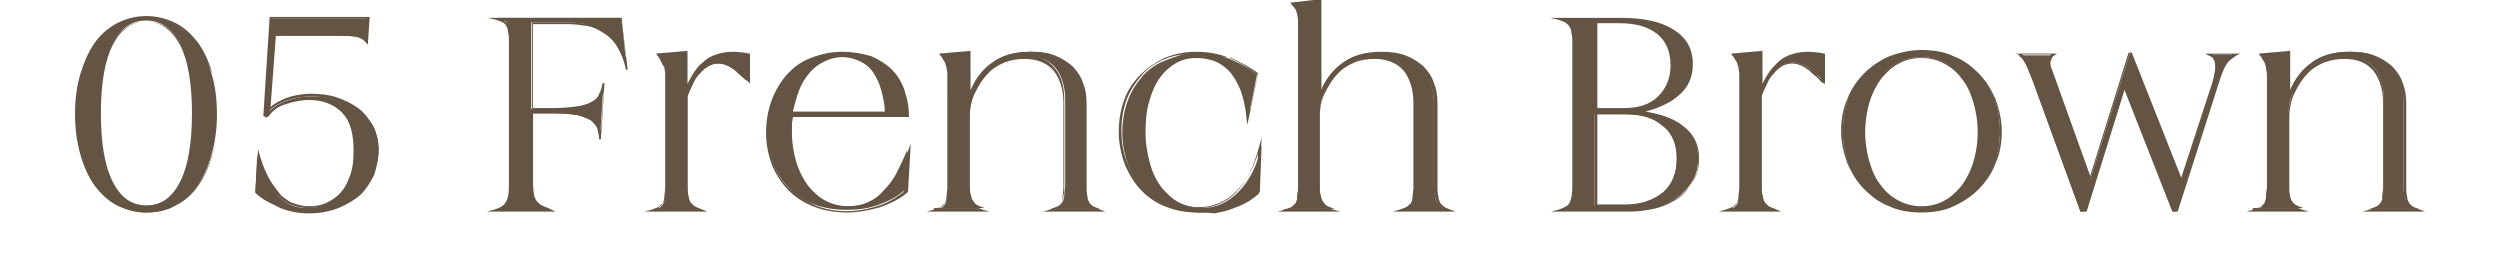 <?xml version="1.0" encoding="utf-8"?>
<!-- Generator: Adobe Illustrator 25.4.1, SVG Export Plug-In . SVG Version: 6.00 Build 0)  -->
<svg version="1.1" id="レイヤー_1" xmlns="http://www.w3.org/2000/svg" xmlns:xlink="http://www.w3.org/1999/xlink" x="0px"
	 y="0px" viewBox="0 0 280 29" style="enable-background:new 0 0 280 29;" xml:space="preserve">
<style type="text/css">
	.st0{fill:#635444;}
</style>
<g>
	<g>
		<path class="st0" d="M8.5,12.8c0-1.7,0.2-3.1,0.6-4.5C9.5,7,10,5.8,10.7,4.9c0.7-0.9,1.5-1.7,2.5-2.2c1-0.5,2-0.8,3.2-0.8
			c1.2,0,2.3,0.3,3.2,0.8s1.8,1.3,2.5,2.2c0.7,0.9,1.2,2.1,1.6,3.4c0.4,1.3,0.6,2.8,0.6,4.5c0,1.6-0.2,3.1-0.6,4.5
			c-0.4,1.4-0.9,2.5-1.6,3.5c-0.7,0.9-1.5,1.7-2.5,2.2c-1,0.5-2.1,0.8-3.2,0.8c-1.2,0-2.2-0.3-3.2-0.8c-1-0.5-1.8-1.3-2.5-2.2
			c-0.7-0.9-1.2-2.1-1.6-3.5C8.7,15.9,8.5,14.4,8.5,12.8z M11.2,12.8c0,3.3,0.4,5.8,1.3,7.7s2.2,2.8,3.9,2.8c1.7,0,3-0.9,3.9-2.8
			c0.9-1.8,1.3-4.4,1.3-7.7c0-3.3-0.4-5.8-1.3-7.7c-0.9-1.8-2.2-2.8-3.9-2.8c-1.7,0-3,0.9-3.9,2.8C11.6,6.9,11.2,9.5,11.2,12.8z"/>
		<path class="st0" d="M16.4,23.8c-1.2,0-2.3-0.3-3.3-0.8c-1-0.5-1.8-1.3-2.5-2.2c-0.7-1-1.2-2.1-1.6-3.5c-0.4-1.4-0.6-2.9-0.6-4.5
			c0-1.7,0.2-3.2,0.6-4.5c0.4-1.3,0.9-2.5,1.6-3.5c0.7-1,1.6-1.7,2.5-2.2c1-0.5,2.1-0.8,3.3-0.8c1.2,0,2.3,0.3,3.3,0.8
			c1,0.5,1.8,1.3,2.5,2.2c0.7,1,1.2,2.1,1.6,3.5c0.4,1.3,0.6,2.9,0.6,4.5c0,1.6-0.2,3.1-0.6,4.5c-0.4,1.4-0.9,2.5-1.6,3.5
			c-0.7,1-1.5,1.7-2.5,2.2C18.7,23.6,17.6,23.8,16.4,23.8z M16.4,2c-1.1,0-2.2,0.3-3.2,0.8c-0.9,0.5-1.8,1.2-2.5,2.2
			C10.1,5.9,9.6,7,9.2,8.3c-0.4,1.3-0.6,2.8-0.6,4.5c0,1.6,0.2,3.1,0.6,4.4c0.4,1.3,0.9,2.5,1.6,3.4c0.7,0.9,1.5,1.7,2.5,2.2
			c0.9,0.5,2,0.8,3.2,0.8c1.2,0,2.2-0.3,3.2-0.8c0.9-0.5,1.8-1.2,2.5-2.2c0.7-0.9,1.2-2.1,1.6-3.4c0.4-1.3,0.6-2.8,0.6-4.4
			c0-1.6-0.2-3.1-0.6-4.5C23.2,7,22.7,5.9,22,4.9c-0.7-0.9-1.5-1.7-2.5-2.2C18.6,2.2,17.6,2,16.4,2z M16.4,23.4c-1.7,0-3.1-1-4-2.8
			c-0.9-1.9-1.4-4.5-1.4-7.7c0-3.3,0.5-5.9,1.4-7.7c0.9-1.9,2.3-2.8,4-2.8c1.8,0,3.1,1,4,2.8c0.9,1.9,1.4,4.5,1.4,7.7
			c0,3.3-0.5,5.9-1.4,7.7C19.5,22.4,18.1,23.4,16.4,23.4z M16.4,2.4c-1.6,0-2.9,0.9-3.8,2.7c-0.9,1.8-1.3,4.4-1.3,7.6
			c0,3.2,0.4,5.8,1.3,7.6c0.9,1.8,2.1,2.7,3.8,2.7c1.7,0,2.9-0.9,3.8-2.7c0.9-1.8,1.3-4.4,1.3-7.6c0-3.2-0.4-5.8-1.3-7.6
			C19.3,3.4,18,2.4,16.4,2.4z"/>
	</g>
	<g>
		<path class="st0" d="M28.6,21.5l0.2-4.1c0.3,1.1,0.7,2,1.1,2.8c0.4,0.7,0.9,1.3,1.3,1.8c0.5,0.5,1,0.8,1.5,1
			c0.5,0.2,1.1,0.3,1.7,0.3c0.7,0,1.4-0.1,2.1-0.4c0.6-0.3,1.2-0.7,1.6-1.2c0.5-0.5,0.8-1.2,1.1-2c0.3-0.8,0.4-1.7,0.4-2.8
			c0-2-0.4-3.4-1.3-4.3c-0.9-0.9-2.1-1.4-3.7-1.4c-0.9,0-1.8,0.2-2.7,0.5c-0.9,0.3-1.6,0.8-2.1,1.5L29.6,13l0.7-10.9h11l-0.2,2.7
			c-0.3-0.4-0.7-0.7-1.3-0.7c-0.6-0.1-1.5-0.1-2.6-0.1h-6.4l-0.6,8.4c0.5-0.4,1.1-0.8,1.9-1.1c0.8-0.3,1.7-0.5,2.8-0.5
			c1,0,2,0.1,2.9,0.4s1.7,0.7,2.4,1.2c0.7,0.5,1.2,1.2,1.6,1.9c0.4,0.8,0.6,1.6,0.6,2.6c0,0.9-0.2,1.8-0.5,2.7
			c-0.4,0.8-0.9,1.6-1.5,2.2c-0.7,0.6-1.5,1.1-2.5,1.5c-1,0.4-2.1,0.6-3.3,0.6c-1.1,0-2.2-0.2-3.2-0.6
			C30.3,22.7,29.4,22.2,28.6,21.5z"/>
		<path class="st0" d="M34.5,23.8c-1.1,0-2.2-0.2-3.2-0.6c-1-0.4-2-0.9-2.7-1.6l0,0l0-0.1l0.3-4.8l0.2,0.7c0.3,1.1,0.7,2,1.1,2.7
			c0.4,0.7,0.9,1.3,1.3,1.8c0.5,0.4,1,0.8,1.5,0.9c0.5,0.2,1.1,0.3,1.6,0.3c0.7,0,1.4-0.1,2-0.4c0.6-0.3,1.1-0.6,1.6-1.2
			c0.5-0.5,0.8-1.2,1.1-2c0.3-0.8,0.4-1.7,0.4-2.8c0-1.9-0.4-3.4-1.3-4.3c-0.8-0.9-2.1-1.4-3.6-1.4c-0.9,0-1.8,0.2-2.7,0.5
			c-0.8,0.3-1.5,0.8-2,1.5l-0.1,0.1L29.5,13l0-0.1l0.7-11h11.2L41.2,5L41,4.8c-0.3-0.4-0.7-0.6-1.2-0.7C39.2,4,38.3,4,37.2,4h-6.3
			l-0.6,8c0.4-0.4,1-0.7,1.7-1c0.8-0.3,1.8-0.5,2.8-0.5c1,0,2,0.1,2.9,0.4c0.9,0.3,1.7,0.7,2.4,1.2c0.7,0.5,1.2,1.2,1.7,2
			c0.4,0.8,0.6,1.7,0.6,2.6c0,0.9-0.2,1.9-0.6,2.7c-0.4,0.9-0.9,1.6-1.6,2.3c-0.7,0.6-1.5,1.2-2.5,1.5
			C36.9,23.6,35.7,23.8,34.5,23.8z M28.8,21.5c0.8,0.6,1.6,1.1,2.6,1.5c1,0.4,2.1,0.6,3.1,0.6c1.2,0,2.3-0.2,3.2-0.5
			c1-0.4,1.8-0.9,2.4-1.5c0.7-0.6,1.2-1.4,1.5-2.2c0.4-0.8,0.5-1.7,0.5-2.6c0-0.9-0.2-1.8-0.6-2.5c-0.4-0.7-0.9-1.4-1.6-1.9
			c-0.7-0.5-1.5-0.9-2.3-1.2c-0.9-0.3-1.9-0.4-2.8-0.4c-1,0-2,0.2-2.8,0.5c-0.8,0.3-1.4,0.7-1.9,1.1L30,12.5l0.6-8.8h6.5
			c1.2,0,2,0,2.6,0.1c0.5,0.1,0.9,0.2,1.2,0.5l0.2-2.2H30.5l-0.7,10.7l0.1,0.1c0.5-0.7,1.2-1.2,2.1-1.5c0.9-0.3,1.8-0.5,2.7-0.5
			c1.6,0,2.9,0.5,3.8,1.4c0.9,1,1.3,2.4,1.3,4.4c0,1.1-0.1,2-0.4,2.9c-0.3,0.8-0.6,1.5-1.1,2.1c-0.5,0.5-1,1-1.7,1.2
			c-0.6,0.3-1.3,0.4-2.1,0.4c-0.6,0-1.1-0.1-1.7-0.3c-0.6-0.2-1.1-0.5-1.6-1c-0.5-0.5-1-1.1-1.4-1.8c-0.3-0.6-0.6-1.3-0.9-2.1
			L28.8,21.5z"/>
	</g>
	<g>
		<path class="st0" d="M57.2,20.8V4.7c0-0.5,0-0.8-0.1-1.1S57.1,3,57,2.8c-0.1-0.2-0.3-0.4-0.5-0.5c-0.2-0.1-0.5-0.2-0.8-0.3h13.9
			l0.6,5.7c-0.2-1.1-0.6-1.9-1.1-2.6c-0.5-0.7-1-1.2-1.6-1.6c-0.6-0.4-1.2-0.6-1.9-0.8c-0.7-0.1-1.4-0.2-2.2-0.2h-3.9v9.7h2.6
			c1.1,0,1.9-0.1,2.6-0.2c0.7-0.1,1.2-0.3,1.6-0.6c0.4-0.2,0.7-0.5,0.9-0.9c0.2-0.4,0.3-0.8,0.4-1.2l-0.4,6.3c0-0.5-0.1-0.9-0.2-1.2
			c-0.1-0.4-0.4-0.7-0.7-0.9c-0.4-0.2-0.9-0.4-1.5-0.6c-0.7-0.1-1.5-0.2-2.6-0.2h-2.5v8c0,0.9,0.1,1.6,0.4,1.9
			c0.3,0.4,0.7,0.7,1.4,0.9h-5.9c0.7-0.2,1.1-0.5,1.4-0.9C57.1,22.3,57.2,21.7,57.2,20.8z"/>
		<path class="st0" d="M62.2,23.7h-7.7l0.8-0.2c0.6-0.2,1.1-0.4,1.3-0.8c0.3-0.4,0.4-1,0.4-1.9V4.7c0-0.4,0-0.8-0.1-1.1
			c0-0.3-0.1-0.5-0.2-0.7c-0.1-0.2-0.2-0.3-0.4-0.4c-0.2-0.1-0.5-0.2-0.8-0.3l-0.9-0.2h15l0.7,5.8l-0.2,0c-0.2-1.1-0.6-1.9-1-2.6
			c-0.4-0.7-1-1.2-1.5-1.5C67,3.3,66.4,3,65.7,2.9c-0.7-0.1-1.4-0.2-2.2-0.2h-3.8v9.4h2.4c1,0,1.9-0.1,2.6-0.2
			c0.7-0.1,1.2-0.3,1.6-0.5c0.4-0.2,0.7-0.5,0.8-0.9c0.2-0.3,0.3-0.7,0.4-1.2l0.2,0l-0.4,6.3l-0.2,0c0-0.4-0.1-0.8-0.2-1.2
			c-0.1-0.3-0.4-0.6-0.7-0.9c-0.3-0.2-0.8-0.4-1.5-0.6c-0.6-0.1-1.5-0.2-2.6-0.2h-2.4v7.9c0,0.9,0.1,1.5,0.4,1.9
			c0.3,0.4,0.7,0.6,1.3,0.8L62.2,23.7z M56.1,23.4h4.6c-0.4-0.2-0.6-0.4-0.8-0.7c-0.3-0.4-0.4-1.1-0.4-2v-8.1h2.6
			c1.1,0,2,0.1,2.7,0.2c0.7,0.1,1.2,0.3,1.6,0.6c0.4,0.3,0.6,0.6,0.8,1c0,0.1,0.1,0.1,0.1,0.2l0.3-4.3c0,0.1-0.1,0.2-0.1,0.3
			c-0.2,0.4-0.5,0.7-0.9,0.9c-0.4,0.3-1,0.4-1.7,0.6c-0.7,0.1-1.5,0.2-2.6,0.2h-2.7V2.5h4c0.8,0,1.5,0.1,2.2,0.2
			c0.7,0.1,1.4,0.4,2,0.8c0.6,0.4,1.1,0.9,1.6,1.6c0.3,0.4,0.5,0.8,0.7,1.4l-0.5-4.2H56.4c0.1,0,0.1,0.1,0.2,0.1
			c0.2,0.1,0.4,0.3,0.5,0.5c0.1,0.2,0.2,0.5,0.2,0.8c0,0.3,0.1,0.7,0.1,1.1v16.1c0,0.9-0.1,1.6-0.4,2C56.7,23,56.5,23.3,56.1,23.4z"
			/>
	</g>
	<g>
		<path class="st0" d="M73,23.6c0.3-0.1,0.6-0.2,0.8-0.3c0.2-0.1,0.4-0.3,0.5-0.5c0.1-0.2,0.2-0.4,0.2-0.8c0-0.3,0.1-0.7,0.1-1.1
			V9.4c0-0.4,0-0.8,0-1.1c0-0.3-0.1-0.6-0.1-0.9c-0.1-0.2-0.1-0.5-0.3-0.7c-0.1-0.2-0.3-0.4-0.4-0.6l3.1-0.3V10
			c0.2-0.6,0.5-1.1,0.8-1.6c0.3-0.5,0.7-0.9,1.1-1.3c0.4-0.4,0.9-0.7,1.4-0.9C80.7,6.1,81.4,6,82.1,6c0.7,0,1.2,0.1,1.8,0.2l0,3
			c-0.2-0.2-0.4-0.5-0.7-0.7c-0.3-0.2-0.5-0.5-0.8-0.7c-0.3-0.2-0.6-0.4-0.9-0.5c-0.3-0.1-0.6-0.2-1-0.2c-0.4,0-0.8,0.1-1.1,0.3
			c-0.4,0.2-0.7,0.5-1,0.8c-0.3,0.3-0.6,0.7-0.8,1.2c-0.2,0.5-0.5,1-0.6,1.5v10c0,0.4,0,0.8,0.1,1.1c0.1,0.3,0.1,0.6,0.3,0.8
			c0.1,0.2,0.3,0.4,0.5,0.5c0.2,0.1,0.5,0.2,0.8,0.3H73z"/>
		<path class="st0" d="M79.2,23.7h-7l0.7-0.2c0.3-0.1,0.6-0.2,0.8-0.3c0.2-0.1,0.3-0.3,0.5-0.4c0.1-0.2,0.2-0.4,0.2-0.7
			c0-0.3,0.1-0.7,0.1-1.1V9.4c0-0.4,0-0.8,0-1.1c0-0.3-0.1-0.6-0.1-0.8C74.2,7.3,74.1,7,74,6.8c-0.1-0.2-0.2-0.4-0.4-0.6l-0.1-0.2
			l3.5-0.3v3.7c0.2-0.4,0.4-0.8,0.6-1.1c0.3-0.5,0.7-1,1.1-1.3c0.4-0.4,0.9-0.7,1.5-0.9c0.6-0.2,1.2-0.3,1.9-0.3
			c0.7,0,1.3,0.1,1.8,0.2l0.1,0l0,3.4l-0.2-0.3C83.5,9,83.3,8.8,83,8.5c-0.3-0.2-0.5-0.5-0.8-0.7c-0.3-0.2-0.6-0.4-0.9-0.5
			c-0.7-0.3-1.4-0.2-2,0.1c-0.3,0.2-0.7,0.5-0.9,0.8c-0.3,0.3-0.6,0.7-0.8,1.2c-0.2,0.5-0.5,0.9-0.6,1.4v10c0,0.4,0,0.8,0.1,1.1
			c0,0.3,0.1,0.5,0.2,0.7c0.1,0.2,0.3,0.3,0.5,0.5c0.2,0.1,0.4,0.2,0.7,0.3L79.2,23.7z M73.6,23.4h4.3c-0.1,0-0.2-0.1-0.2-0.1
			c-0.2-0.1-0.4-0.3-0.5-0.5c-0.1-0.2-0.2-0.5-0.3-0.8c-0.1-0.3-0.1-0.7-0.1-1.1l0-10.1c0.2-0.5,0.4-1,0.7-1.5
			c0.3-0.5,0.5-0.9,0.8-1.2c0.3-0.3,0.6-0.6,1-0.8c0.7-0.4,1.5-0.4,2.2-0.1c0.3,0.1,0.6,0.3,0.9,0.5c0.3,0.2,0.6,0.4,0.8,0.7
			c0.2,0.2,0.3,0.3,0.5,0.5l0-2.6c-0.5-0.1-1-0.2-1.6-0.2c-0.7,0-1.3,0.1-1.8,0.3c-0.5,0.2-1,0.5-1.4,0.8c-0.4,0.4-0.8,0.8-1.1,1.3
			c-0.3,0.5-0.6,1-0.8,1.6l-0.2,0.5V6l-2.8,0.2c0.1,0.2,0.2,0.3,0.3,0.5c0.1,0.2,0.2,0.5,0.3,0.7c0.1,0.3,0.1,0.5,0.1,0.9
			c0,0.3,0,0.7,0,1.1v11.4c0,0.4,0,0.8-0.1,1.1c0,0.3-0.1,0.6-0.3,0.8c-0.1,0.2-0.3,0.4-0.5,0.5C73.8,23.4,73.7,23.4,73.6,23.4z"/>
	</g>
	<g>
		<path class="st0" d="M94.3,5.9c1.2,0,2.3,0.2,3.2,0.5c0.9,0.4,1.7,0.8,2.3,1.5c0.6,0.6,1,1.4,1.3,2.3c0.3,0.9,0.5,1.8,0.5,2.8h-13
			c0,0.3-0.1,0.6-0.1,0.9c0,0.3,0,0.6,0,1c0,1.2,0.2,2.3,0.5,3.3s0.8,1.9,1.3,2.6c0.6,0.7,1.2,1.3,2,1.7c0.8,0.4,1.6,0.6,2.6,0.6
			c0.8,0,1.6-0.1,2.2-0.4c0.7-0.3,1.3-0.7,1.8-1.3c0.6-0.6,1.1-1.2,1.5-2c0.4-0.8,0.8-1.6,1.2-2.6l-0.3,4.5
			c-0.9,0.8-1.9,1.3-3.1,1.7c-1.2,0.4-2.3,0.5-3.4,0.5c-1.3,0-2.5-0.2-3.6-0.6c-1.1-0.4-2-1-2.8-1.8c-0.8-0.8-1.4-1.7-1.8-2.8
			c-0.4-1.1-0.6-2.3-0.6-3.6c0-1.3,0.2-2.5,0.6-3.6c0.4-1.1,0.9-2,1.7-2.8C89,7.7,89.8,7,90.9,6.6C91.9,6.1,93,5.9,94.3,5.9z
			 M88.7,12.7h10.6c0-0.9-0.1-1.7-0.4-2.5c-0.2-0.8-0.5-1.4-1-2c-0.4-0.6-0.9-1-1.5-1.3c-0.6-0.3-1.3-0.5-2.1-0.5
			c-0.7,0-1.4,0.2-2,0.5c-0.6,0.3-1.2,0.7-1.7,1.3c-0.5,0.6-0.9,1.2-1.2,2C89.1,10.9,88.9,11.7,88.7,12.7z"/>
		<path class="st0" d="M94.9,23.8c-1.3,0-2.5-0.2-3.6-0.6c-1.1-0.4-2.1-1-2.9-1.8c-0.8-0.8-1.4-1.7-1.9-2.8
			c-0.4-1.1-0.7-2.3-0.7-3.7c0-1.3,0.2-2.5,0.6-3.6c0.4-1.1,1-2.1,1.7-2.9c0.7-0.8,1.6-1.5,2.7-1.9c1-0.4,2.2-0.7,3.5-0.7
			c1.2,0,2.3,0.2,3.3,0.5c0.9,0.4,1.7,0.9,2.3,1.5c0.6,0.6,1.1,1.4,1.4,2.3c0.3,0.9,0.5,1.8,0.5,2.9l0,0.1h-13
			c0,0.3-0.1,0.5-0.1,0.8c0,0.3,0,0.6,0,1c0,1.2,0.2,2.3,0.5,3.3c0.3,1,0.8,1.9,1.3,2.6c0.6,0.7,1.2,1.3,2,1.7
			c0.8,0.4,1.6,0.6,2.5,0.6c0.8,0,1.5-0.1,2.2-0.4c0.7-0.3,1.3-0.7,1.8-1.3c0.5-0.5,1-1.2,1.5-2c0.4-0.8,0.8-1.6,1.2-2.5l0.3-0.8
			l-0.3,5.4l0,0c-0.9,0.8-2,1.3-3.1,1.7C97.2,23.6,96,23.8,94.9,23.8z M94.3,6c-1.3,0-2.4,0.2-3.4,0.7c-1,0.4-1.9,1.1-2.6,1.8
			s-1.3,1.7-1.6,2.8s-0.6,2.3-0.6,3.6c0,1.3,0.2,2.5,0.6,3.6c0.4,1.1,1,2,1.8,2.7c0.8,0.7,1.7,1.3,2.8,1.8c2,0.8,4.4,0.9,6.9,0.1
			c1.1-0.3,2.1-0.9,3-1.6l0.2-3.7c-0.3,0.7-0.6,1.3-0.9,1.8c-0.4,0.8-1,1.5-1.5,2c-0.6,0.6-1.2,1-1.9,1.3c-0.7,0.3-1.5,0.5-2.3,0.5
			c-0.9,0-1.8-0.2-2.6-0.6c-0.8-0.4-1.5-1-2.1-1.8c-0.6-0.8-1-1.7-1.3-2.7c-0.3-1-0.5-2.1-0.5-3.3c0-0.3,0-0.7,0-1
			c0-0.3,0.1-0.6,0.1-1l0-0.1h13c0-1-0.2-1.9-0.5-2.7c-0.3-0.8-0.7-1.6-1.3-2.2c-0.6-0.6-1.3-1.1-2.2-1.5C96.6,6.2,95.6,6,94.3,6z
			 M99.4,12.8H88.6l0-0.1c0.1-0.9,0.4-1.8,0.7-2.6c0.3-0.8,0.7-1.5,1.2-2c0.5-0.6,1.1-1,1.7-1.3c0.6-0.3,1.3-0.5,2.1-0.5
			c0.8,0,1.5,0.2,2.1,0.5C97.1,7,97.6,7.5,98,8.1c0.4,0.6,0.7,1.3,1,2c0.2,0.8,0.4,1.6,0.4,2.5L99.4,12.8z M88.8,12.5h10.3
			c0-0.8-0.2-1.6-0.4-2.4c-0.2-0.7-0.5-1.4-0.9-2c-0.4-0.6-0.9-1-1.5-1.3c-0.6-0.3-1.3-0.5-2-0.5c-0.7,0-1.4,0.2-2,0.5
			c-0.6,0.3-1.1,0.7-1.6,1.3c-0.5,0.6-0.9,1.2-1.2,2C89.2,10.9,89,11.7,88.8,12.5z"/>
	</g>
	<g>
		<path class="st0" d="M104.6,23.6c0.3-0.1,0.6-0.2,0.8-0.3c0.2-0.1,0.4-0.3,0.5-0.5c0.1-0.2,0.2-0.4,0.2-0.8c0-0.3,0.1-0.7,0.1-1.1
			V9.4c0-0.4,0-0.8,0-1.1c0-0.3-0.1-0.6-0.1-0.9c-0.1-0.2-0.1-0.5-0.3-0.7c-0.1-0.2-0.3-0.4-0.4-0.6l3.2-0.3v4.9
			c0.5-1.5,1.3-2.7,2.5-3.6c1.1-0.9,2.6-1.3,4.3-1.3c1,0,1.9,0.1,2.6,0.4c0.8,0.3,1.4,0.7,1.9,1.2s0.9,1.1,1.2,1.8
			c0.3,0.7,0.4,1.5,0.4,2.3v9.2c0,0.4,0,0.8,0.1,1.1c0.1,0.3,0.1,0.6,0.3,0.8c0.1,0.2,0.3,0.4,0.5,0.5c0.2,0.1,0.5,0.2,0.8,0.3h-5.5
			c0.3-0.1,0.6-0.2,0.8-0.3c0.2-0.1,0.4-0.3,0.5-0.5c0.1-0.2,0.2-0.4,0.2-0.8c0-0.3,0.1-0.7,0.1-1.1v-9.5c0-1.5-0.4-2.8-1.1-3.6
			c-0.7-0.9-1.8-1.3-3.3-1.3c-0.8,0-1.6,0.1-2.3,0.4c-0.7,0.3-1.4,0.7-2,1.3c-0.6,0.6-1,1.3-1.4,2.1c-0.4,0.8-0.6,1.8-0.6,2.9v7.6
			c0,0.4,0,0.8,0.1,1.1c0.1,0.3,0.1,0.6,0.3,0.8c0.1,0.2,0.3,0.4,0.5,0.5c0.2,0.1,0.5,0.2,0.8,0.3H104.6z"/>
		<path class="st0" d="M123.8,23.7h-7l0.7-0.2c0.3-0.1,0.6-0.2,0.8-0.3c0.2-0.1,0.3-0.3,0.5-0.4c0.1-0.2,0.2-0.4,0.2-0.7
			c0-0.3,0.1-0.7,0.1-1.1v-9.5c0-1.5-0.4-2.7-1.1-3.6c-0.7-0.8-1.8-1.3-3.2-1.3c-0.8,0-1.5,0.1-2.3,0.4c-0.7,0.3-1.4,0.7-1.9,1.3
			c-0.6,0.6-1,1.3-1.4,2.1c-0.4,0.8-0.6,1.8-0.6,2.9l0,7.6c0,0.4,0,0.8,0.1,1.1c0,0.3,0.1,0.5,0.2,0.7c0.1,0.2,0.3,0.3,0.5,0.5
			c0.2,0.1,0.4,0.2,0.7,0.3l0.7,0.2h-7l0.7-0.2c0.3-0.1,0.6-0.2,0.8-0.3c0.2-0.1,0.3-0.3,0.5-0.4c0.1-0.2,0.2-0.4,0.2-0.7
			c0-0.3,0.1-0.7,0.1-1.1V9.4c0-0.4,0-0.8,0-1.1c0-0.3-0.1-0.6-0.1-0.8c-0.1-0.2-0.1-0.5-0.3-0.7c-0.1-0.2-0.2-0.4-0.4-0.6l-0.1-0.2
			l3.5-0.3v4.4c0.5-1.2,1.3-2.3,2.3-3c1.2-0.9,2.6-1.3,4.4-1.3c1,0,1.9,0.1,2.7,0.4c0.8,0.3,1.4,0.7,2,1.2c0.5,0.5,1,1.2,1.2,1.9
			c0.3,0.7,0.4,1.5,0.4,2.4v9.2c0,0.4,0,0.8,0.1,1.1c0,0.3,0.1,0.5,0.2,0.7c0.1,0.2,0.3,0.3,0.5,0.5c0.2,0.1,0.5,0.2,0.8,0.3
			L123.8,23.7z M118.2,23.4h4.3c-0.1,0-0.2-0.1-0.2-0.1c-0.2-0.1-0.4-0.3-0.5-0.5c-0.1-0.2-0.2-0.5-0.3-0.8
			c-0.1-0.3-0.1-0.7-0.1-1.1v-9.2c0-0.8-0.1-1.6-0.4-2.3c-0.3-0.7-0.7-1.3-1.2-1.8c-0.5-0.5-1.1-0.9-1.9-1.2
			c-0.7-0.3-1.6-0.4-2.6-0.4c-1.7,0-3.2,0.4-4.3,1.3c-1.1,0.9-1.9,2-2.4,3.5l-0.2,0.7V6l-2.8,0.2c0.1,0.2,0.2,0.3,0.3,0.5
			c0.1,0.2,0.2,0.5,0.3,0.7c0.1,0.3,0.1,0.5,0.1,0.9c0,0.3,0,0.7,0,1.1v11.4c0,0.4,0,0.8-0.1,1.1c0,0.3-0.1,0.6-0.3,0.8
			c-0.1,0.2-0.3,0.4-0.5,0.5c-0.1,0-0.1,0.1-0.2,0.1h4.3c-0.1,0-0.2-0.1-0.2-0.1c-0.2-0.1-0.4-0.3-0.5-0.5c-0.1-0.2-0.2-0.5-0.3-0.8
			c-0.1-0.3-0.1-0.7-0.1-1.1v-7.6c0.1-1.1,0.3-2.1,0.6-3c0.4-0.9,0.8-1.6,1.4-2.2c0.6-0.6,1.3-1,2-1.3c0.8-0.3,1.5-0.5,2.4-0.5
			c1.5,0,2.6,0.5,3.3,1.4c0.8,0.9,1.1,2.1,1.1,3.7v9.5c0,0.4,0,0.8-0.1,1.1c0,0.3-0.1,0.6-0.3,0.8c-0.1,0.2-0.3,0.4-0.5,0.5
			C118.3,23.4,118.3,23.4,118.2,23.4z"/>
	</g>
	<g>
		<path class="st0" d="M133.9,5.9c1.3,0,2.6,0.2,3.8,0.7c1.2,0.5,2.2,1,3.1,1.7l-1,4.9c-0.1-1.3-0.4-2.4-0.7-3.3
			c-0.4-0.9-0.8-1.6-1.3-2.1c-0.5-0.5-1.1-0.9-1.7-1.1c-0.6-0.2-1.3-0.3-1.9-0.3c-0.9,0-1.7,0.2-2.4,0.6c-0.7,0.4-1.4,1-1.9,1.7
			c-0.5,0.7-0.9,1.6-1.2,2.7c-0.3,1-0.4,2.2-0.4,3.4c0,1.3,0.2,2.4,0.5,3.5c0.3,1.1,0.7,1.9,1.3,2.7c0.6,0.7,1.2,1.3,2,1.7
			c0.8,0.4,1.6,0.6,2.5,0.6c1.6,0,2.9-0.6,4.1-1.8s2.1-2.9,2.6-5.2l-0.2,5.2c-0.5,0.4-1,0.8-1.6,1.1c-0.6,0.3-1.1,0.5-1.7,0.7
			c-0.6,0.2-1.2,0.3-1.7,0.4c-0.6,0.1-1.1,0.1-1.6,0.1c-1.3,0-2.4-0.2-3.5-0.6c-1.1-0.4-2-1-2.8-1.8c-0.8-0.8-1.4-1.7-1.8-2.8
			c-0.4-1.1-0.7-2.3-0.7-3.7c0-1.3,0.2-2.5,0.6-3.6c0.4-1.1,1-2,1.7-2.8c0.7-0.8,1.6-1.4,2.7-1.8S132.7,5.9,133.9,5.9z"/>
		<path class="st0" d="M134.2,23.8c-1.3,0-2.5-0.2-3.5-0.6c-1.1-0.4-2-1-2.8-1.8c-0.8-0.8-1.4-1.8-1.9-2.9c-0.4-1.1-0.7-2.4-0.7-3.7
			c0-1.3,0.2-2.5,0.6-3.6c0.4-1.1,1-2,1.8-2.8c0.8-0.8,1.7-1.4,2.7-1.9c1-0.4,2.2-0.7,3.5-0.7c1.4,0,2.6,0.2,3.8,0.7
			c1.2,0.5,2.2,1.1,3.1,1.8l0.1,0l-1.2,5.7l-0.1-0.8c-0.1-1.3-0.4-2.4-0.7-3.2c-0.4-0.9-0.8-1.6-1.3-2.1c-0.5-0.5-1.1-0.9-1.7-1.1
			c-0.6-0.2-1.3-0.3-1.9-0.3c-0.9,0-1.7,0.2-2.4,0.6c-0.7,0.4-1.3,1-1.8,1.7c-0.5,0.7-0.9,1.6-1.2,2.6c-0.3,1-0.4,2.2-0.4,3.4
			c0,1.3,0.2,2.4,0.5,3.5c0.3,1,0.7,1.9,1.3,2.7c0.5,0.7,1.2,1.3,1.9,1.7c0.7,0.4,1.6,0.6,2.5,0.6c1.5,0,2.9-0.6,4-1.7
			c1.2-1.2,2-2.9,2.6-5.1l0.3-1.1l-0.3,6.3l0,0c-0.5,0.4-1,0.8-1.6,1.1c-0.6,0.3-1.2,0.5-1.7,0.7c-0.6,0.2-1.2,0.3-1.7,0.4
			C135.2,23.8,134.7,23.8,134.2,23.8z M133.9,6c-1.2,0-2.4,0.2-3.4,0.6c-1,0.4-1.9,1-2.6,1.8c-0.7,0.8-1.3,1.7-1.7,2.7
			c-0.4,1.1-0.6,2.2-0.6,3.5c0,1.3,0.2,2.6,0.7,3.7c0.4,1.1,1,2,1.8,2.8c0.8,0.8,1.7,1.4,2.7,1.8c1.1,0.4,2.2,0.6,3.5,0.6
			c0.5,0,1,0,1.5-0.1c0.6-0.1,1.1-0.2,1.7-0.4c0.6-0.2,1.1-0.4,1.7-0.7c0.5-0.3,1-0.6,1.5-1l0.2-4.1c-0.6,1.8-1.4,3.2-2.4,4.2
			c-1.2,1.2-2.6,1.8-4.2,1.8c-0.9,0-1.8-0.2-2.6-0.6c-0.8-0.4-1.5-1-2-1.8c-0.6-0.7-1-1.7-1.3-2.7c-0.3-1.1-0.5-2.2-0.5-3.5
			c0-1.3,0.2-2.4,0.5-3.5c0.3-1,0.7-1.9,1.3-2.7c0.5-0.8,1.2-1.3,1.9-1.8c0.7-0.4,1.6-0.6,2.5-0.6c0.7,0,1.3,0.1,2,0.3
			c0.7,0.2,1.3,0.6,1.8,1.2c0.5,0.5,1,1.3,1.4,2.2c0.3,0.7,0.5,1.6,0.7,2.6l0.9-4.1c-0.9-0.7-1.9-1.2-3-1.7
			C136.5,6.3,135.2,6,133.9,6z"/>
	</g>
	<g>
		<path class="st0" d="M143.8,23.6c0.3-0.1,0.6-0.2,0.8-0.3c0.2-0.1,0.4-0.3,0.5-0.5c0.1-0.2,0.2-0.4,0.2-0.8c0-0.3,0.1-0.7,0.1-1.1
			V2.7c0-0.6-0.1-1.1-0.2-1.4c-0.1-0.3-0.3-0.6-0.6-0.8l3.1-0.4v10.7c0.5-1.5,1.3-2.7,2.5-3.6c1.1-0.9,2.6-1.3,4.3-1.3
			c1,0,1.9,0.1,2.6,0.4s1.4,0.7,1.9,1.2c0.5,0.5,0.9,1.1,1.2,1.8c0.3,0.7,0.4,1.5,0.4,2.3v9.2c0,0.4,0,0.8,0.1,1.1
			c0.1,0.3,0.1,0.6,0.3,0.8c0.1,0.2,0.3,0.4,0.5,0.5c0.2,0.1,0.5,0.2,0.8,0.3h-5.5c0.3-0.1,0.6-0.2,0.8-0.3c0.2-0.1,0.4-0.3,0.5-0.5
			c0.1-0.2,0.2-0.4,0.2-0.8c0-0.3,0.1-0.7,0.1-1.1v-9.5c0-1.5-0.4-2.8-1.1-3.6c-0.7-0.9-1.8-1.3-3.2-1.3c-0.8,0-1.6,0.1-2.3,0.4
			c-0.7,0.3-1.4,0.7-2,1.3c-0.6,0.6-1,1.3-1.4,2.1c-0.4,0.8-0.6,1.8-0.6,2.9v7.6c0,0.4,0,0.8,0.1,1.1c0.1,0.3,0.1,0.6,0.3,0.8
			c0.1,0.2,0.3,0.4,0.5,0.5c0.2,0.1,0.5,0.2,0.8,0.3H143.8z"/>
		<path class="st0" d="M163,23.7h-7l0.7-0.2c0.3-0.1,0.6-0.2,0.8-0.3c0.2-0.1,0.3-0.3,0.5-0.4c0.1-0.2,0.2-0.4,0.2-0.7
			c0-0.3,0.1-0.7,0.1-1.1v-9.5c0-1.5-0.4-2.7-1.1-3.6c-0.7-0.8-1.8-1.3-3.2-1.3c-0.8,0-1.6,0.1-2.3,0.4c-0.7,0.3-1.4,0.7-1.9,1.3
			c-0.6,0.6-1,1.3-1.4,2.1c-0.4,0.8-0.6,1.8-0.6,2.9l0,7.6c0,0.4,0,0.8,0.1,1.1c0,0.3,0.1,0.5,0.2,0.7c0.1,0.2,0.3,0.3,0.5,0.5
			c0.2,0.1,0.4,0.2,0.8,0.3l0.7,0.2h-7l0.7-0.2c0.3-0.1,0.6-0.2,0.8-0.3c0.2-0.1,0.3-0.3,0.5-0.4c0.1-0.2,0.2-0.4,0.2-0.7
			c0-0.3,0.1-0.7,0.1-1.1V2.7c0-0.6,0-1.1-0.1-1.4c-0.1-0.3-0.3-0.5-0.6-0.8l-0.2-0.2l3.5-0.4v10.2c0.5-1.2,1.3-2.3,2.3-3
			c1.2-0.9,2.6-1.3,4.4-1.3c1,0,1.9,0.1,2.7,0.4c0.8,0.3,1.4,0.7,2,1.2c0.5,0.5,1,1.2,1.2,1.9c0.3,0.7,0.4,1.5,0.4,2.4v9.2
			c0,0.4,0,0.8,0.1,1.1c0,0.3,0.1,0.5,0.2,0.7c0.1,0.2,0.3,0.3,0.5,0.5c0.2,0.1,0.4,0.2,0.7,0.3L163,23.7z M157.4,23.4h4.3
			c-0.1,0-0.2-0.1-0.2-0.1c-0.2-0.1-0.4-0.3-0.5-0.5c-0.1-0.2-0.2-0.5-0.3-0.8c-0.1-0.3-0.1-0.7-0.1-1.1v-9.2c0-0.8-0.1-1.6-0.4-2.3
			c-0.3-0.7-0.7-1.3-1.2-1.8c-0.5-0.5-1.1-0.9-1.9-1.2c-0.7-0.3-1.6-0.4-2.6-0.4c-1.7,0-3.2,0.4-4.3,1.3c-1.1,0.9-1.9,2-2.4,3.5
			l-0.2,0.7V0.3l-2.7,0.3c0.2,0.2,0.4,0.4,0.5,0.7c0.1,0.3,0.2,0.8,0.2,1.4v18.2c0,0.4,0,0.8-0.1,1.1c0,0.3-0.1,0.6-0.3,0.8
			c-0.1,0.2-0.3,0.4-0.5,0.5c-0.1,0-0.1,0.1-0.2,0.1h4.3c-0.1,0-0.2-0.1-0.2-0.1c-0.2-0.1-0.4-0.3-0.5-0.5c-0.1-0.2-0.2-0.5-0.3-0.8
			c-0.1-0.3-0.1-0.7-0.1-1.1v-7.6c0.1-1.1,0.3-2.1,0.6-3c0.4-0.9,0.8-1.6,1.4-2.2s1.3-1,2-1.3c0.8-0.3,1.5-0.5,2.4-0.5
			c1.5,0,2.6,0.5,3.3,1.4c0.8,0.9,1.1,2.1,1.1,3.7v9.5c0,0.4,0,0.8-0.1,1.1c0,0.3-0.1,0.6-0.3,0.8c-0.1,0.2-0.3,0.4-0.5,0.5
			C157.6,23.4,157.5,23.4,157.4,23.4z"/>
	</g>
	<g>
		<path class="st0" d="M174.6,23.6c0.7-0.2,1.1-0.5,1.3-0.8c0.2-0.4,0.3-1,0.3-1.9V4.8c0-0.5,0-0.8-0.1-1.1
			c-0.1-0.3-0.1-0.6-0.3-0.8c-0.1-0.2-0.3-0.4-0.5-0.5c-0.2-0.1-0.5-0.2-0.8-0.3h7.1c2.4,0,4.4,0.4,5.8,1.3c1.4,0.9,2.1,2.1,2.1,3.8
			c0,1.4-0.5,2.5-1.5,3.4c-1,0.9-2.5,1.6-4.3,1.9c2.1,0.2,3.7,0.8,4.8,1.7c1.2,0.9,1.7,2.1,1.7,3.5c0,0.9-0.2,1.8-0.6,2.5
			c-0.4,0.7-0.9,1.3-1.6,1.8c-0.7,0.5-1.5,0.9-2.5,1.2c-1,0.3-2.1,0.4-3.3,0.4H174.6z M178.7,12.3h3.3c1.6,0,2.9-0.5,3.8-1.4
			c0.9-0.9,1.4-2.1,1.4-3.6c0-1.5-0.5-2.7-1.5-3.6c-1-0.8-2.5-1.2-4.3-1.2h-2.7V12.3z M178.7,23.1h3.3c1.9,0,3.3-0.5,4.3-1.4
			c1-0.9,1.5-2.2,1.5-3.9c0-1.6-0.5-2.9-1.6-3.7c-1-0.9-2.4-1.3-4.2-1.3h-3.4V23.1z"/>
		<path class="st0" d="M182.4,23.7h-8.7l0.8-0.2c0.6-0.2,1.1-0.4,1.3-0.8c0.2-0.4,0.3-1,0.3-1.8V4.8c0-0.4,0-0.8-0.1-1.1
			c0-0.3-0.1-0.5-0.2-0.7c-0.1-0.2-0.3-0.3-0.5-0.5c-0.2-0.1-0.5-0.2-0.8-0.3l-0.9-0.2h8c2.4,0,4.4,0.4,5.8,1.3
			c1.5,0.9,2.2,2.2,2.2,3.9c0,1.4-0.5,2.6-1.6,3.5c-0.9,0.8-2.2,1.4-3.7,1.8c1.8,0.3,3.2,0.8,4.2,1.6c1.2,0.9,1.8,2.1,1.8,3.6
			c0,0.9-0.2,1.8-0.6,2.5c-0.4,0.7-0.9,1.4-1.6,1.9c-0.7,0.5-1.5,0.9-2.5,1.2C184.8,23.5,183.7,23.7,182.4,23.7z M175.3,23.4h7.1
			c1.2,0,2.3-0.1,3.3-0.4c1-0.3,1.8-0.6,2.5-1.1c0.7-0.5,1.2-1.1,1.5-1.8c0.4-0.7,0.5-1.5,0.5-2.4c0-1.4-0.6-2.5-1.7-3.4
			c-1.1-0.9-2.8-1.5-4.8-1.7l-0.8-0.1l0.8-0.1c1.8-0.3,3.2-0.9,4.2-1.9c1-0.9,1.5-2,1.5-3.3c0-1.6-0.7-2.8-2.1-3.7
			c-1.4-0.9-3.3-1.3-5.7-1.3h-6.4c0.1,0,0.1,0.1,0.2,0.1c0.2,0.1,0.4,0.3,0.6,0.6c0.1,0.2,0.2,0.5,0.3,0.8c0.1,0.3,0.1,0.7,0.1,1.2
			v16.1c0,0.9-0.1,1.6-0.4,1.9C175.9,23,175.7,23.3,175.3,23.4z M182,23.2h-3.4V12.6h3.6c1.8,0,3.2,0.5,4.3,1.3
			c1.1,0.9,1.6,2.2,1.6,3.8c0,1.7-0.5,3-1.6,4C185.3,22.7,183.9,23.2,182,23.2z M178.8,22.9h3.2c1.8,0,3.2-0.5,4.3-1.4
			c1-0.9,1.5-2.2,1.5-3.8c0-1.6-0.5-2.8-1.5-3.6c-1-0.9-2.4-1.3-4.1-1.3h-3.3V22.9z M182,12.4h-3.4v-10h2.8c1.9,0,3.4,0.4,4.4,1.3
			c1,0.8,1.6,2.1,1.6,3.7c0,1.5-0.5,2.7-1.4,3.6C184.9,11.9,183.6,12.4,182,12.4z M178.8,12.1h3.2c1.5,0,2.8-0.4,3.7-1.3
			c0.9-0.9,1.4-2,1.4-3.5c0-1.5-0.5-2.7-1.5-3.5c-1-0.8-2.4-1.2-4.2-1.2h-2.5V12.1z"/>
	</g>
	<g>
		<path class="st0" d="M193.3,23.6c0.3-0.1,0.6-0.2,0.8-0.3c0.2-0.1,0.4-0.3,0.5-0.5c0.1-0.2,0.2-0.4,0.2-0.8c0-0.3,0.1-0.7,0.1-1.1
			V9.4c0-0.4,0-0.8,0-1.1c0-0.3-0.1-0.6-0.1-0.9c-0.1-0.2-0.1-0.5-0.3-0.7c-0.1-0.2-0.3-0.4-0.4-0.6l3.1-0.3V10
			c0.2-0.6,0.5-1.1,0.8-1.6c0.3-0.5,0.7-0.9,1.1-1.3c0.4-0.4,0.9-0.7,1.4-0.9c0.5-0.2,1.2-0.3,1.9-0.3c0.7,0,1.2,0.1,1.8,0.2l0,3
			c-0.2-0.2-0.4-0.5-0.7-0.7c-0.3-0.2-0.5-0.5-0.8-0.7c-0.3-0.2-0.6-0.4-0.9-0.5c-0.3-0.1-0.6-0.2-1-0.2c-0.4,0-0.8,0.1-1.1,0.3
			c-0.4,0.2-0.7,0.5-1,0.8c-0.3,0.3-0.6,0.7-0.8,1.2c-0.2,0.5-0.5,1-0.6,1.5v10c0,0.4,0,0.8,0.1,1.1s0.1,0.6,0.3,0.8
			c0.1,0.2,0.3,0.4,0.5,0.5c0.2,0.1,0.5,0.2,0.8,0.3H193.3z"/>
		<path class="st0" d="M199.5,23.7h-7l0.7-0.2c0.3-0.1,0.6-0.2,0.8-0.3c0.2-0.1,0.3-0.3,0.5-0.4c0.1-0.2,0.2-0.4,0.2-0.7
			c0-0.3,0.1-0.7,0.1-1.1V9.4c0-0.4,0-0.8,0-1.1c0-0.3-0.1-0.6-0.1-0.8c-0.1-0.2-0.1-0.5-0.3-0.7c-0.1-0.2-0.2-0.4-0.4-0.6l-0.1-0.2
			l3.5-0.3v3.7c0.2-0.4,0.4-0.8,0.6-1.1c0.3-0.5,0.7-0.9,1.1-1.3c0.4-0.4,0.9-0.7,1.5-0.9c0.6-0.2,1.2-0.3,1.9-0.3
			c0.7,0,1.3,0.1,1.8,0.2l0.1,0l0,3.4L204,9.2c-0.2-0.2-0.4-0.5-0.7-0.7c-0.3-0.2-0.5-0.5-0.8-0.7c-0.3-0.2-0.6-0.4-0.9-0.5
			c-0.7-0.3-1.4-0.2-2,0.1c-0.3,0.2-0.7,0.5-0.9,0.8c-0.3,0.3-0.6,0.7-0.8,1.2c-0.2,0.5-0.5,0.9-0.6,1.4v10c0,0.4,0,0.8,0.1,1.1
			c0,0.3,0.1,0.5,0.2,0.7c0.1,0.2,0.3,0.3,0.5,0.5c0.2,0.1,0.4,0.2,0.7,0.3L199.5,23.7z M193.9,23.4h4.3c-0.1,0-0.2-0.1-0.2-0.1
			c-0.2-0.1-0.4-0.3-0.5-0.5c-0.1-0.2-0.2-0.5-0.3-0.8c-0.1-0.3-0.1-0.7-0.1-1.1l0-10.1c0.2-0.5,0.4-1,0.7-1.5
			c0.3-0.5,0.5-0.9,0.8-1.2c0.3-0.3,0.6-0.6,1-0.8c0.7-0.4,1.5-0.4,2.2-0.1c0.3,0.1,0.6,0.3,0.9,0.5c0.3,0.2,0.6,0.4,0.8,0.7
			c0.2,0.2,0.3,0.3,0.5,0.5l0-2.6c-0.5-0.1-1-0.2-1.6-0.2c-0.7,0-1.3,0.1-1.8,0.3c-0.5,0.2-1,0.5-1.4,0.8c-0.4,0.4-0.8,0.8-1.1,1.3
			c-0.3,0.5-0.6,1-0.8,1.6l-0.2,0.5V6l-2.8,0.2c0.1,0.2,0.2,0.3,0.3,0.5c0.1,0.2,0.2,0.5,0.3,0.7c0.1,0.3,0.1,0.5,0.1,0.9
			c0,0.3,0,0.7,0,1.1v11.4c0,0.4,0,0.8-0.1,1.1c0,0.3-0.1,0.6-0.3,0.8c-0.1,0.2-0.3,0.4-0.5,0.5C194.1,23.4,194,23.4,193.9,23.4z"/>
	</g>
	<g>
		<path class="st0" d="M215.2,5.9c1.3,0,2.5,0.2,3.6,0.6c1.1,0.4,2,1,2.8,1.8c0.8,0.8,1.4,1.7,1.8,2.8s0.6,2.3,0.6,3.6v0
			c0,1.3-0.2,2.5-0.6,3.6c-0.4,1.1-1,2-1.8,2.8c-0.8,0.8-1.7,1.4-2.8,1.8c-1.1,0.4-2.3,0.7-3.6,0.7c-1.3,0-2.5-0.2-3.6-0.7
			c-1.1-0.4-2-1-2.8-1.8c-0.8-0.8-1.4-1.7-1.8-2.8c-0.4-1.1-0.6-2.3-0.6-3.6v0c0-1.3,0.2-2.5,0.6-3.6c0.4-1.1,1-2,1.8-2.8
			c0.8-0.8,1.7-1.4,2.8-1.8C212.7,6.1,213.9,5.9,215.2,5.9z M208.8,14.8c0,1.2,0.2,2.4,0.5,3.4c0.3,1,0.7,1.9,1.3,2.7
			c0.6,0.8,1.2,1.3,2,1.7c0.8,0.4,1.7,0.6,2.6,0.6s1.8-0.2,2.6-0.6c0.8-0.4,1.5-1,2-1.7c0.6-0.8,1-1.6,1.3-2.7
			c0.3-1,0.5-2.2,0.5-3.4s-0.2-2.4-0.5-3.4c-0.3-1-0.7-1.9-1.3-2.7c-0.6-0.7-1.2-1.3-2-1.7c-0.8-0.4-1.7-0.6-2.6-0.6
			s-1.8,0.2-2.6,0.6c-0.8,0.4-1.5,1-2,1.7c-0.6,0.7-1,1.6-1.3,2.7C209,12.4,208.8,13.6,208.8,14.8z"/>
		<path class="st0" d="M215.2,23.8c-1.3,0-2.6-0.2-3.6-0.7c-1.1-0.4-2-1.1-2.8-1.9c-0.8-0.8-1.4-1.8-1.9-2.9
			c-0.4-1.1-0.7-2.3-0.7-3.6v0c0-1.3,0.2-2.5,0.7-3.6c0.4-1.1,1.1-2.1,1.9-2.9c0.8-0.8,1.7-1.4,2.8-1.9c1.1-0.4,2.3-0.7,3.6-0.7
			c1.3,0,2.6,0.2,3.6,0.7c1.1,0.4,2,1.1,2.8,1.9c0.8,0.8,1.4,1.8,1.9,2.9c0.4,1.1,0.7,2.3,0.7,3.6v0c0,1.3-0.2,2.5-0.7,3.6
			c-0.4,1.1-1.1,2.1-1.9,2.9c-0.8,0.8-1.7,1.4-2.8,1.9C217.8,23.6,216.5,23.8,215.2,23.8z M215.2,6c-1.3,0-2.5,0.2-3.6,0.6
			c-1.1,0.4-2,1-2.8,1.8c-0.8,0.8-1.4,1.7-1.8,2.8c-0.4,1.1-0.6,2.3-0.6,3.5v0c0,1.3,0.2,2.5,0.6,3.5c0.4,1.1,1,2,1.8,2.8
			c0.8,0.8,1.7,1.4,2.8,1.8c1.1,0.4,2.3,0.6,3.6,0.6c1.3,0,2.5-0.2,3.6-0.6c1.1-0.4,2-1,2.8-1.8c0.8-0.8,1.4-1.7,1.8-2.8
			c0.4-1.1,0.6-2.2,0.6-3.5v0c0-1.3-0.2-2.5-0.6-3.5c-0.4-1.1-1-2-1.8-2.8c-0.8-0.8-1.7-1.4-2.8-1.8C217.7,6.3,216.5,6,215.2,6z
			 M215.2,23.4c-1,0-1.9-0.2-2.7-0.6c-0.8-0.4-1.5-1-2.1-1.8c-0.6-0.8-1-1.7-1.3-2.7c-0.3-1-0.5-2.2-0.5-3.4s0.2-2.4,0.5-3.4
			c0.3-1,0.8-1.9,1.3-2.7c0.6-0.8,1.3-1.3,2.1-1.8c0.8-0.4,1.7-0.6,2.7-0.6c1,0,1.9,0.2,2.7,0.6c0.8,0.4,1.5,1,2.1,1.8
			c0.6,0.8,1,1.7,1.3,2.7c0.3,1,0.5,2.2,0.5,3.4s-0.2,2.4-0.5,3.4c-0.3,1-0.8,2-1.3,2.7c-0.6,0.8-1.3,1.4-2.1,1.8
			C217.1,23.2,216.2,23.4,215.2,23.4z M215.2,6.5c-0.9,0-1.8,0.2-2.5,0.6c-0.8,0.4-1.4,1-2,1.7c-0.5,0.7-1,1.6-1.3,2.6
			c-0.3,1-0.5,2.2-0.5,3.4s0.2,2.4,0.5,3.4c0.3,1,0.7,1.9,1.3,2.6c0.5,0.7,1.2,1.3,2,1.7c0.8,0.4,1.6,0.6,2.5,0.6
			c0.9,0,1.8-0.2,2.5-0.6c0.8-0.4,1.4-1,2-1.7c0.5-0.7,1-1.6,1.3-2.6c0.3-1,0.5-2.1,0.5-3.4s-0.2-2.4-0.5-3.4
			c-0.3-1-0.7-1.9-1.3-2.6c-0.5-0.7-1.2-1.3-2-1.7C217,6.7,216.1,6.5,215.2,6.5z"/>
	</g>
	<g>
		<path class="st0" d="M230,6.1c-0.2,0.1-0.3,0.4-0.4,0.6c-0.1,0.3-0.1,0.7,0.2,1.3l4.3,12.1l4.4-14h0.2l5.6,14.2l3.4-10.4
			c0.3-0.8,0.4-1.5,0.5-2c0-0.5,0-0.8-0.1-1.1c-0.1-0.3-0.2-0.4-0.4-0.5c-0.1-0.1-0.3-0.2-0.4-0.2h3c-0.3,0.2-0.6,0.4-0.9,0.8
			c-0.3,0.3-0.6,1-0.9,1.9l-4.8,14.9h-0.4l-5.5-14l-4.4,14h-0.4l-5.4-14.8c-0.4-0.9-0.6-1.6-0.9-2c-0.2-0.4-0.5-0.6-0.7-0.7H230z"/>
		<path class="st0" d="M243.9,23.7h-0.5l0-0.1l-5.4-13.7l-4.3,13.8H233l0-0.1l-5.4-14.8c-0.3-0.9-0.6-1.6-0.9-2
			c-0.2-0.4-0.4-0.6-0.6-0.7L225.7,6h4.7l-0.3,0.2c-0.2,0.1-0.3,0.3-0.4,0.6c-0.1,0.2-0.1,0.5,0.2,1.2l4.2,11.7l4.3-13.8h0.4l0,0.1
			l5.5,13.9l3.3-10.1c0.3-0.8,0.4-1.5,0.5-2c0-0.5,0-0.8-0.1-1c-0.1-0.2-0.2-0.4-0.3-0.4c-0.1-0.1-0.3-0.2-0.4-0.2L247,6h3.9
			l-0.4,0.2c-0.3,0.2-0.6,0.4-0.9,0.7c-0.3,0.3-0.6,0.9-0.9,1.8L243.9,23.7z M243.5,23.4h0.2l4.8-14.8c0.3-0.9,0.6-1.6,0.9-1.9
			c0.2-0.2,0.4-0.4,0.6-0.6h-2.2c0.2,0.1,0.3,0.3,0.4,0.6c0.1,0.3,0.1,0.7,0.1,1.1c0,0.5-0.2,1.2-0.5,2l-3.5,10.7l-5.7-14.4h-0.1
			l-4.5,14.3L229.6,8c-0.2-0.6-0.3-1.1-0.2-1.4c0.1-0.2,0.2-0.3,0.3-0.5h-3.2c0.1,0.1,0.3,0.3,0.4,0.6c0.3,0.4,0.6,1.1,0.9,2
			l5.3,14.7h0.2l4.5-14.2L243.5,23.4z"/>
	</g>
	<g>
		<path class="st0" d="M252.3,23.6c0.3-0.1,0.6-0.2,0.8-0.3c0.2-0.1,0.4-0.3,0.5-0.5c0.1-0.2,0.2-0.4,0.2-0.8c0-0.3,0.1-0.7,0.1-1.1
			V9.4c0-0.4,0-0.8,0-1.1c0-0.3-0.1-0.6-0.1-0.9c-0.1-0.2-0.1-0.5-0.3-0.7c-0.1-0.2-0.3-0.4-0.4-0.6l3.2-0.3v4.9
			c0.5-1.5,1.3-2.7,2.5-3.6c1.1-0.9,2.6-1.3,4.3-1.3c1,0,1.9,0.1,2.6,0.4c0.8,0.3,1.4,0.7,1.9,1.2s0.9,1.1,1.2,1.8
			c0.3,0.7,0.4,1.5,0.4,2.3v9.2c0,0.4,0,0.8,0.1,1.1c0.1,0.3,0.1,0.6,0.3,0.8c0.1,0.2,0.3,0.4,0.5,0.5c0.2,0.1,0.5,0.2,0.8,0.3h-5.5
			c0.3-0.1,0.6-0.2,0.8-0.3c0.2-0.1,0.4-0.3,0.5-0.5c0.1-0.2,0.2-0.4,0.2-0.8c0-0.3,0.1-0.7,0.1-1.1v-9.5c0-1.5-0.4-2.8-1.1-3.6
			c-0.7-0.9-1.8-1.3-3.3-1.3c-0.8,0-1.6,0.1-2.3,0.4c-0.7,0.3-1.4,0.7-2,1.3c-0.6,0.6-1,1.3-1.4,2.1c-0.4,0.8-0.6,1.8-0.6,2.9v7.6
			c0,0.4,0,0.8,0.1,1.1c0.1,0.3,0.1,0.6,0.3,0.8c0.1,0.2,0.3,0.4,0.5,0.5c0.2,0.1,0.5,0.2,0.8,0.3H252.3z"/>
		<path class="st0" d="M271.6,23.7h-7l0.7-0.2c0.3-0.1,0.6-0.2,0.8-0.3c0.2-0.1,0.3-0.3,0.5-0.4c0.1-0.2,0.2-0.4,0.2-0.7
			c0-0.3,0.1-0.7,0.1-1.1v-9.5c0-1.5-0.4-2.7-1.1-3.6C265,7,264,6.6,262.6,6.6c-0.8,0-1.5,0.1-2.3,0.4c-0.7,0.3-1.4,0.7-1.9,1.3
			c-0.6,0.6-1,1.3-1.4,2.1c-0.4,0.8-0.6,1.8-0.6,2.9l0,7.6c0,0.4,0,0.8,0.1,1.1c0,0.3,0.1,0.5,0.2,0.7c0.1,0.2,0.3,0.3,0.5,0.5
			c0.2,0.1,0.4,0.2,0.7,0.3l0.7,0.2h-7l0.7-0.2c0.3-0.1,0.6-0.2,0.8-0.3c0.2-0.1,0.3-0.3,0.5-0.4c0.1-0.2,0.2-0.4,0.2-0.7
			c0-0.3,0.1-0.7,0.1-1.1V9.4c0-0.4,0-0.8,0-1.1c0-0.3-0.1-0.6-0.1-0.8c-0.1-0.2-0.1-0.5-0.3-0.7c-0.1-0.2-0.2-0.4-0.4-0.6l-0.1-0.2
			l3.5-0.3v4.4c0.5-1.2,1.3-2.3,2.3-3c1.2-0.9,2.6-1.3,4.4-1.3c1,0,1.9,0.1,2.7,0.4c0.8,0.3,1.4,0.7,2,1.2c0.5,0.5,1,1.2,1.2,1.9
			c0.3,0.7,0.4,1.5,0.4,2.4v9.2c0,0.4,0,0.8,0.1,1.1c0,0.3,0.1,0.5,0.2,0.7c0.1,0.2,0.3,0.3,0.5,0.5c0.2,0.1,0.5,0.2,0.8,0.3
			L271.6,23.7z M266,23.4h4.3c-0.1,0-0.2-0.1-0.2-0.1c-0.2-0.1-0.4-0.3-0.5-0.5c-0.1-0.2-0.2-0.5-0.3-0.8c-0.1-0.3-0.1-0.7-0.1-1.1
			v-9.2c0-0.8-0.1-1.6-0.4-2.3c-0.3-0.7-0.7-1.3-1.2-1.8c-0.5-0.5-1.1-0.9-1.9-1.2C264.9,6.2,264,6,263.1,6c-1.7,0-3.2,0.4-4.3,1.3
			c-1.1,0.9-1.9,2-2.4,3.5l-0.2,0.7V6l-2.8,0.2c0.1,0.2,0.2,0.3,0.3,0.5c0.1,0.2,0.2,0.5,0.3,0.7c0.1,0.3,0.1,0.5,0.1,0.9
			c0,0.3,0,0.7,0,1.1v11.4c0,0.4,0,0.8-0.1,1.1c0,0.3-0.1,0.6-0.3,0.8c-0.1,0.2-0.3,0.4-0.5,0.5c-0.1,0-0.1,0.1-0.2,0.1h4.3
			c-0.1,0-0.2-0.1-0.2-0.1c-0.2-0.1-0.4-0.3-0.5-0.5c-0.1-0.2-0.2-0.5-0.3-0.8c-0.1-0.3-0.1-0.7-0.1-1.1v-7.6c0.1-1.1,0.3-2.1,0.6-3
			c0.4-0.9,0.8-1.6,1.4-2.2c0.6-0.6,1.3-1,2-1.3c0.8-0.3,1.5-0.5,2.4-0.5c1.5,0,2.6,0.5,3.3,1.4c0.8,0.9,1.1,2.1,1.1,3.7v9.5
			c0,0.4,0,0.8-0.1,1.1c0,0.3-0.1,0.6-0.3,0.8c-0.1,0.2-0.3,0.4-0.5,0.5C266.1,23.4,266.1,23.4,266,23.4z"/>
	</g>
</g>
</svg>
